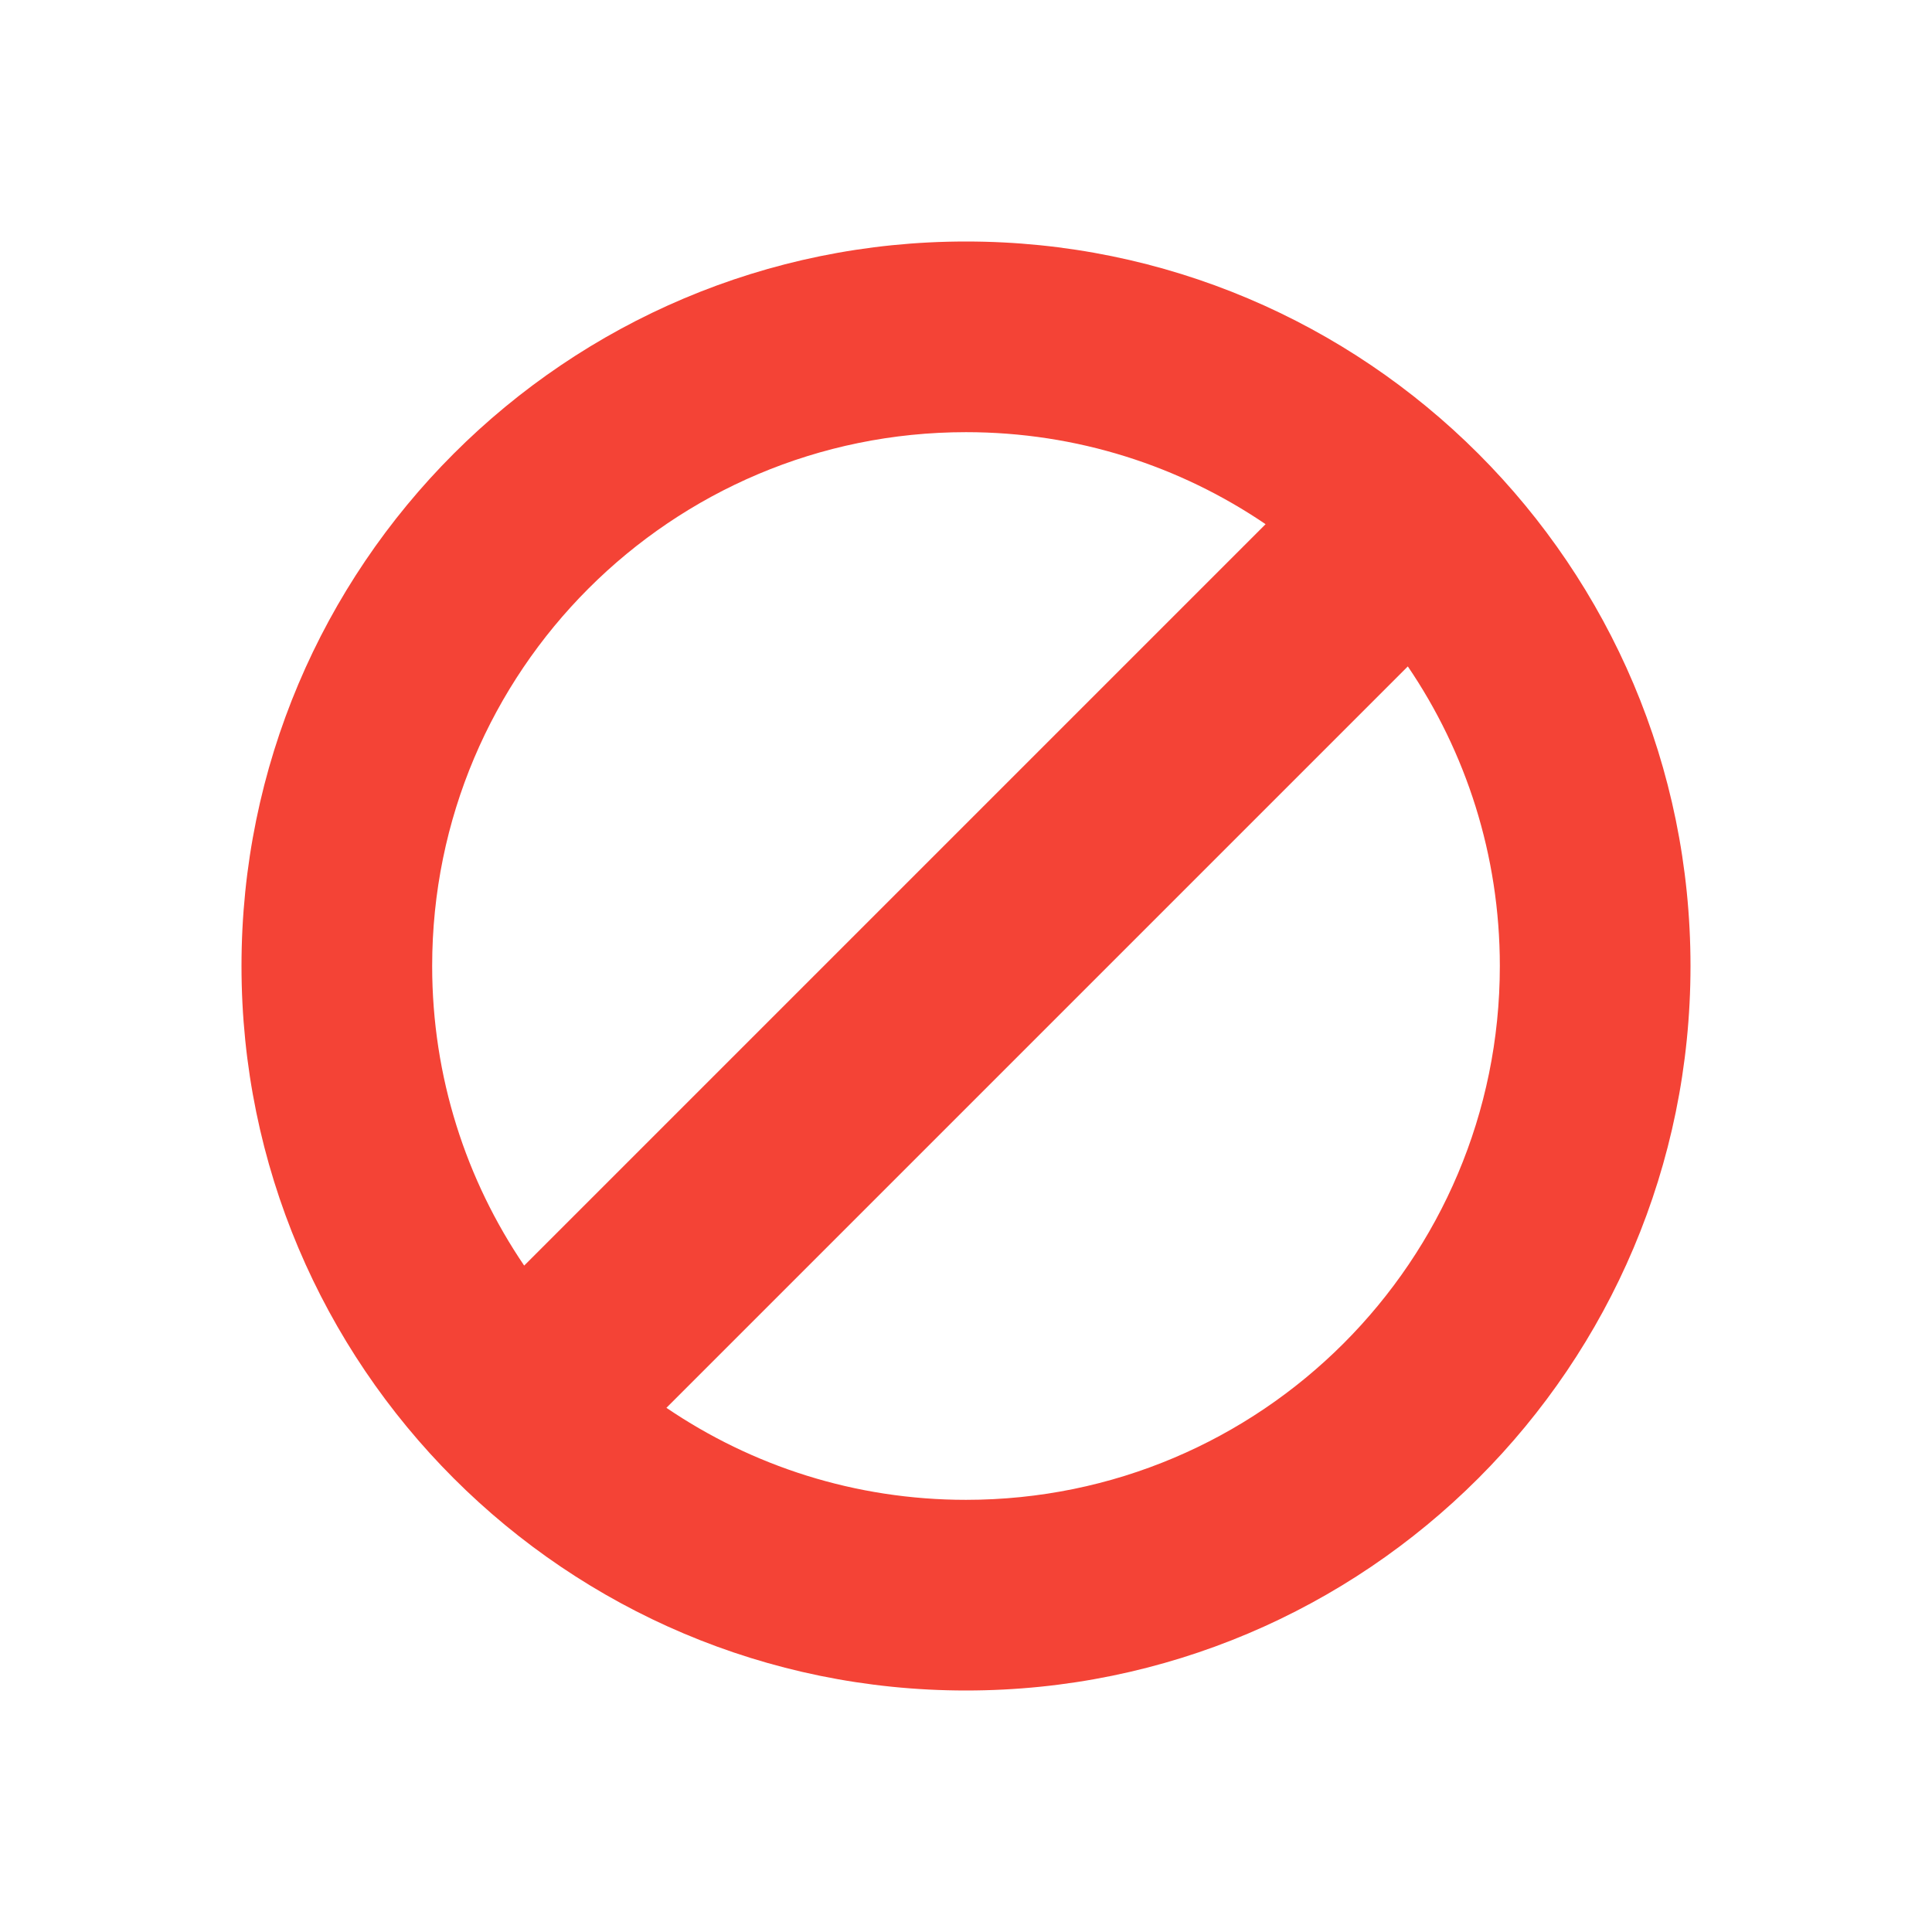 <svg width="16" height="16" viewBox="0 0 16 16" fill="none" xmlns="http://www.w3.org/2000/svg">
<path d="M8 2C4.686 2 2 4.686 2 8C2 11.314 4.686 14 8 14C11.314 14 14 11.314 14 8C14 4.686 11.314 2 8 2ZM8 3.579C8.92 3.579 9.773 3.86 10.481 4.341L4.341 10.481C3.86 9.773 3.579 8.919 3.579 8C3.579 5.558 5.558 3.579 8 3.579ZM8 12.421C7.08 12.421 6.227 12.14 5.519 11.659L11.659 5.519C12.14 6.227 12.421 7.081 12.421 8C12.421 10.442 10.442 12.421 8 12.421Z" fill="#F44336"/>
</svg>
